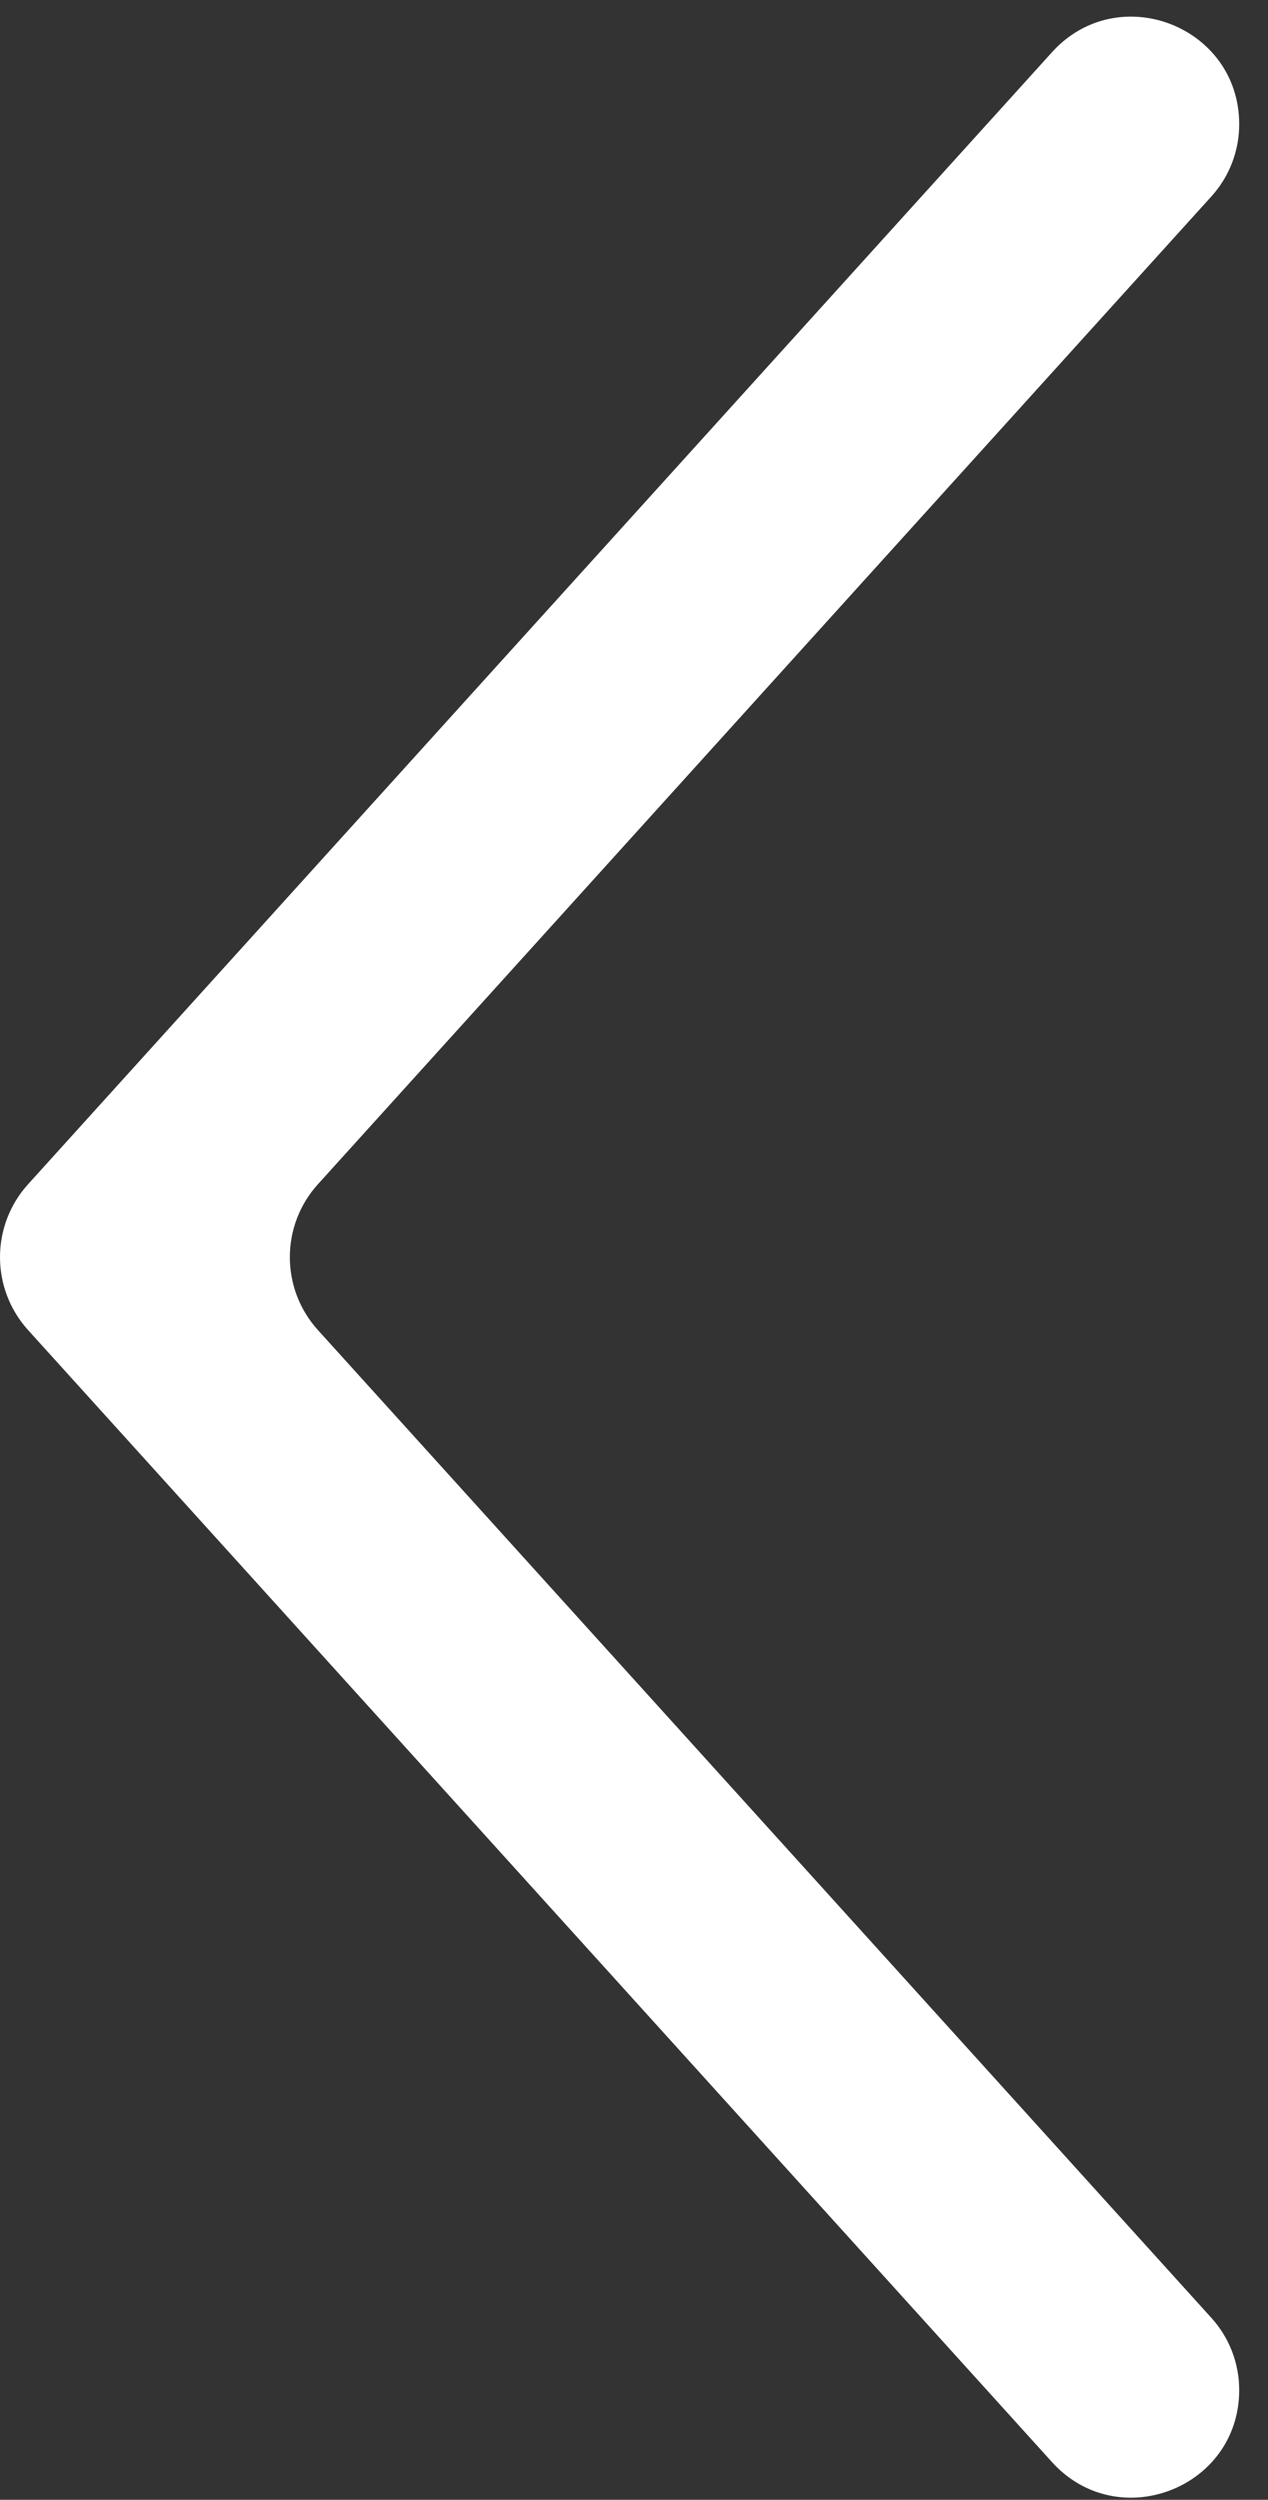 <svg width="35" height="69" viewBox="0 0 35 69" fill="none" xmlns="http://www.w3.org/2000/svg">
<rect x="0" y="0" width="35" height="69" fill="#333333" stroke="none"/>
<path d="M34.205 3.431C34.205 0.716 30.86 -0.572 29.038 1.441L0.775 32.688C-0.258 33.831 -0.258 35.57 0.775 36.713L29.038 67.96C30.86 69.973 34.205 68.685 34.205 65.97C34.205 65.234 33.932 64.525 33.438 63.98L8.775 36.713C7.742 35.57 7.742 33.831 8.775 32.688L33.438 5.421C33.932 4.876 34.205 4.167 34.205 3.431Z" fill="white"/>
</svg>
